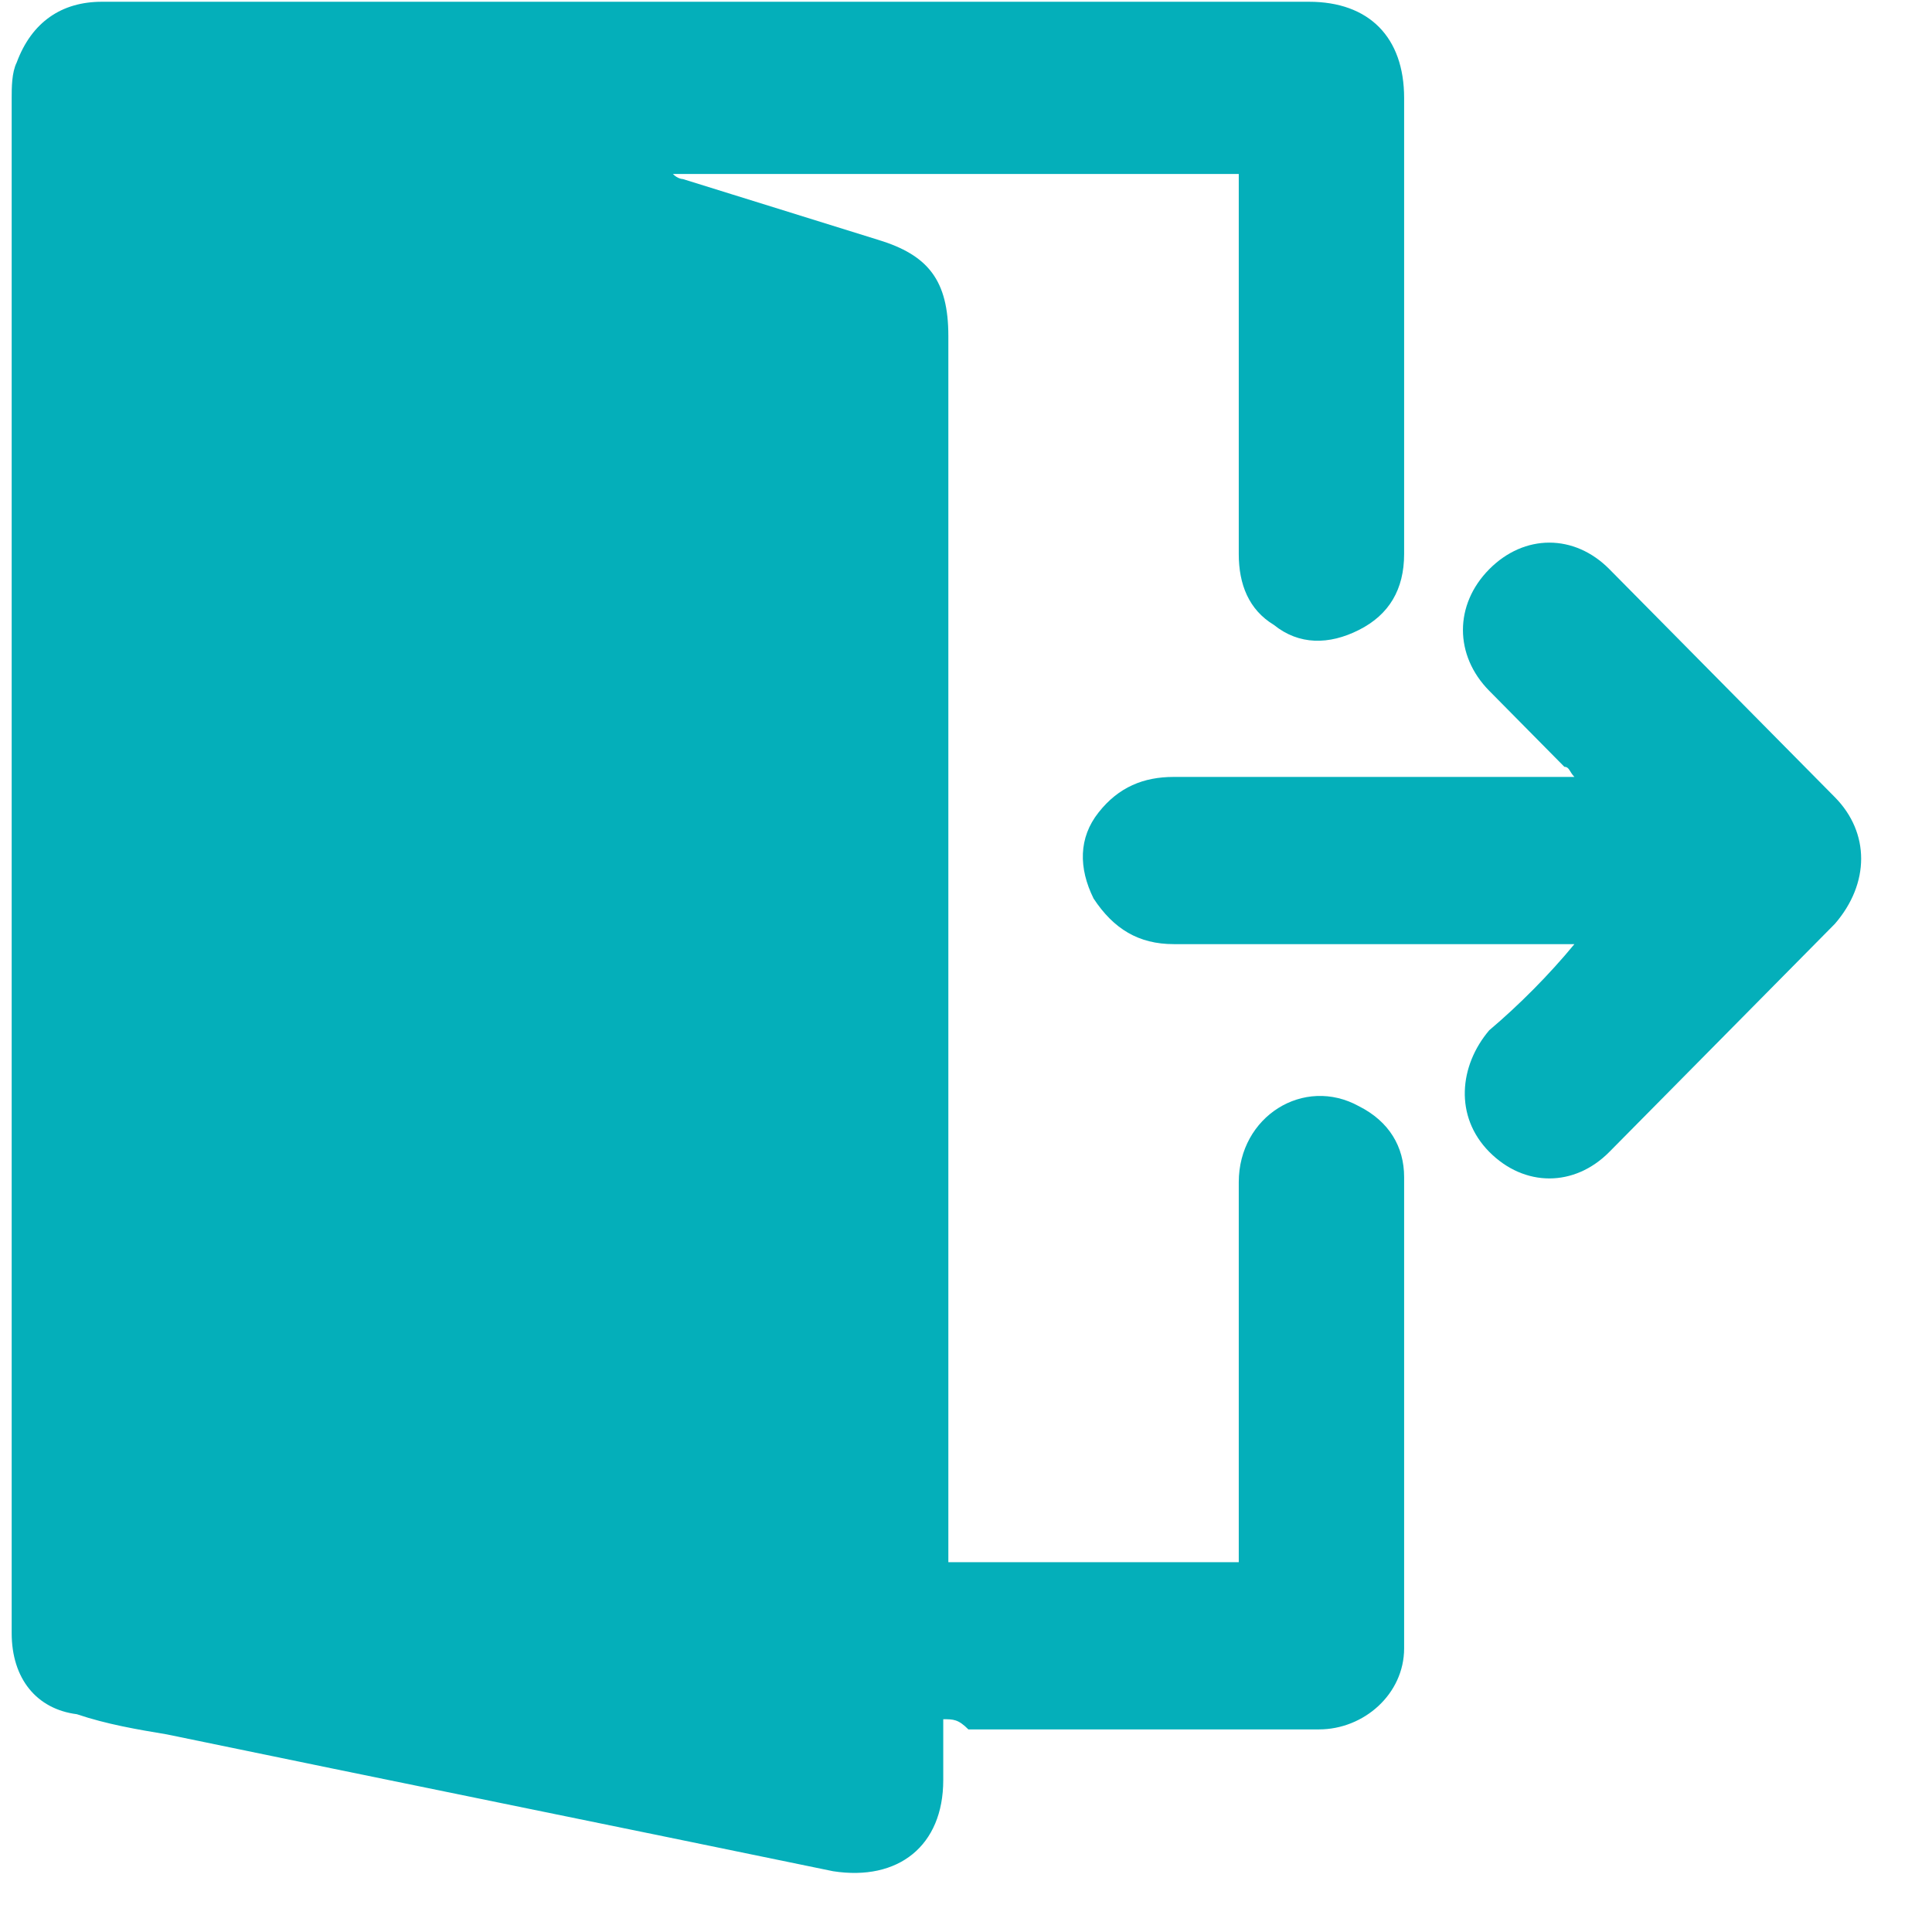 <svg width="22" height="22" viewBox="0 0 22 22" fill="none" xmlns="http://www.w3.org/2000/svg">
<path d="M10.741 19.577C10.741 19.808 10.741 20.039 10.741 20.27C10.741 21.02 10.228 21.423 9.487 21.308C6.977 20.789 4.411 20.27 1.901 19.75C1.559 19.693 1.217 19.635 0.875 19.52C0.418 19.462 0.133 19.116 0.133 18.596C0.133 17.731 0.133 16.866 0.133 16C0.133 11.039 0.133 6.077 0.133 1.116C0.133 1 0.133 0.827 0.19 0.712C0.361 0.25 0.703 0.02 1.16 0.02C2.471 0.02 3.84 0.02 5.152 0.02C8.403 0.02 11.654 0.02 14.905 0.02C15.589 0.02 15.989 0.423 15.989 1.116C15.989 2.846 15.989 4.577 15.989 6.308C15.989 6.712 15.818 7 15.475 7.173C15.133 7.346 14.791 7.346 14.506 7.116C14.22 6.943 14.106 6.654 14.106 6.308C14.106 4.923 14.106 3.596 14.106 2.212C14.106 2.154 14.106 2.096 14.106 1.981C11.939 1.981 9.829 1.981 7.662 1.981C7.719 2.039 7.776 2.039 7.776 2.039C8.517 2.27 9.259 2.5 10 2.731C10.57 2.904 10.799 3.193 10.799 3.827C10.799 8.385 10.799 12.943 10.799 17.5C10.799 17.616 10.799 17.673 10.799 17.789C11.939 17.789 13.023 17.789 14.106 17.789C14.106 17.731 14.106 17.673 14.106 17.558C14.106 16.173 14.106 14.847 14.106 13.462C14.106 12.712 14.848 12.25 15.475 12.597C15.818 12.77 15.989 13.058 15.989 13.404C15.989 15.193 15.989 16.981 15.989 18.77C15.989 19.289 15.532 19.693 15.019 19.693C13.707 19.693 12.338 19.693 11.027 19.693C10.912 19.577 10.855 19.577 10.741 19.577Z" fill="#04AFBA"/>
<path d="M17.928 10.751C17.871 10.751 17.814 10.751 17.757 10.751C16.274 10.751 14.848 10.751 13.365 10.751C12.966 10.751 12.681 10.578 12.453 10.232C12.281 9.885 12.281 9.539 12.51 9.251C12.738 8.962 13.023 8.847 13.365 8.847C14.848 8.847 16.274 8.847 17.757 8.847C17.814 8.847 17.871 8.847 17.928 8.847C17.871 8.789 17.871 8.732 17.814 8.732C17.529 8.443 17.243 8.155 16.958 7.866C16.559 7.462 16.559 6.885 16.958 6.482C17.358 6.078 17.928 6.078 18.327 6.482C19.183 7.347 20.038 8.212 20.894 9.078C21.293 9.482 21.293 10.059 20.894 10.52C20.038 11.385 19.183 12.251 18.327 13.116C17.928 13.52 17.358 13.52 16.958 13.116C16.559 12.712 16.616 12.135 16.958 11.732C17.3 11.443 17.643 11.097 17.928 10.751C17.928 10.809 17.928 10.809 17.928 10.751Z" fill="#04AFBA"/>
</svg>
